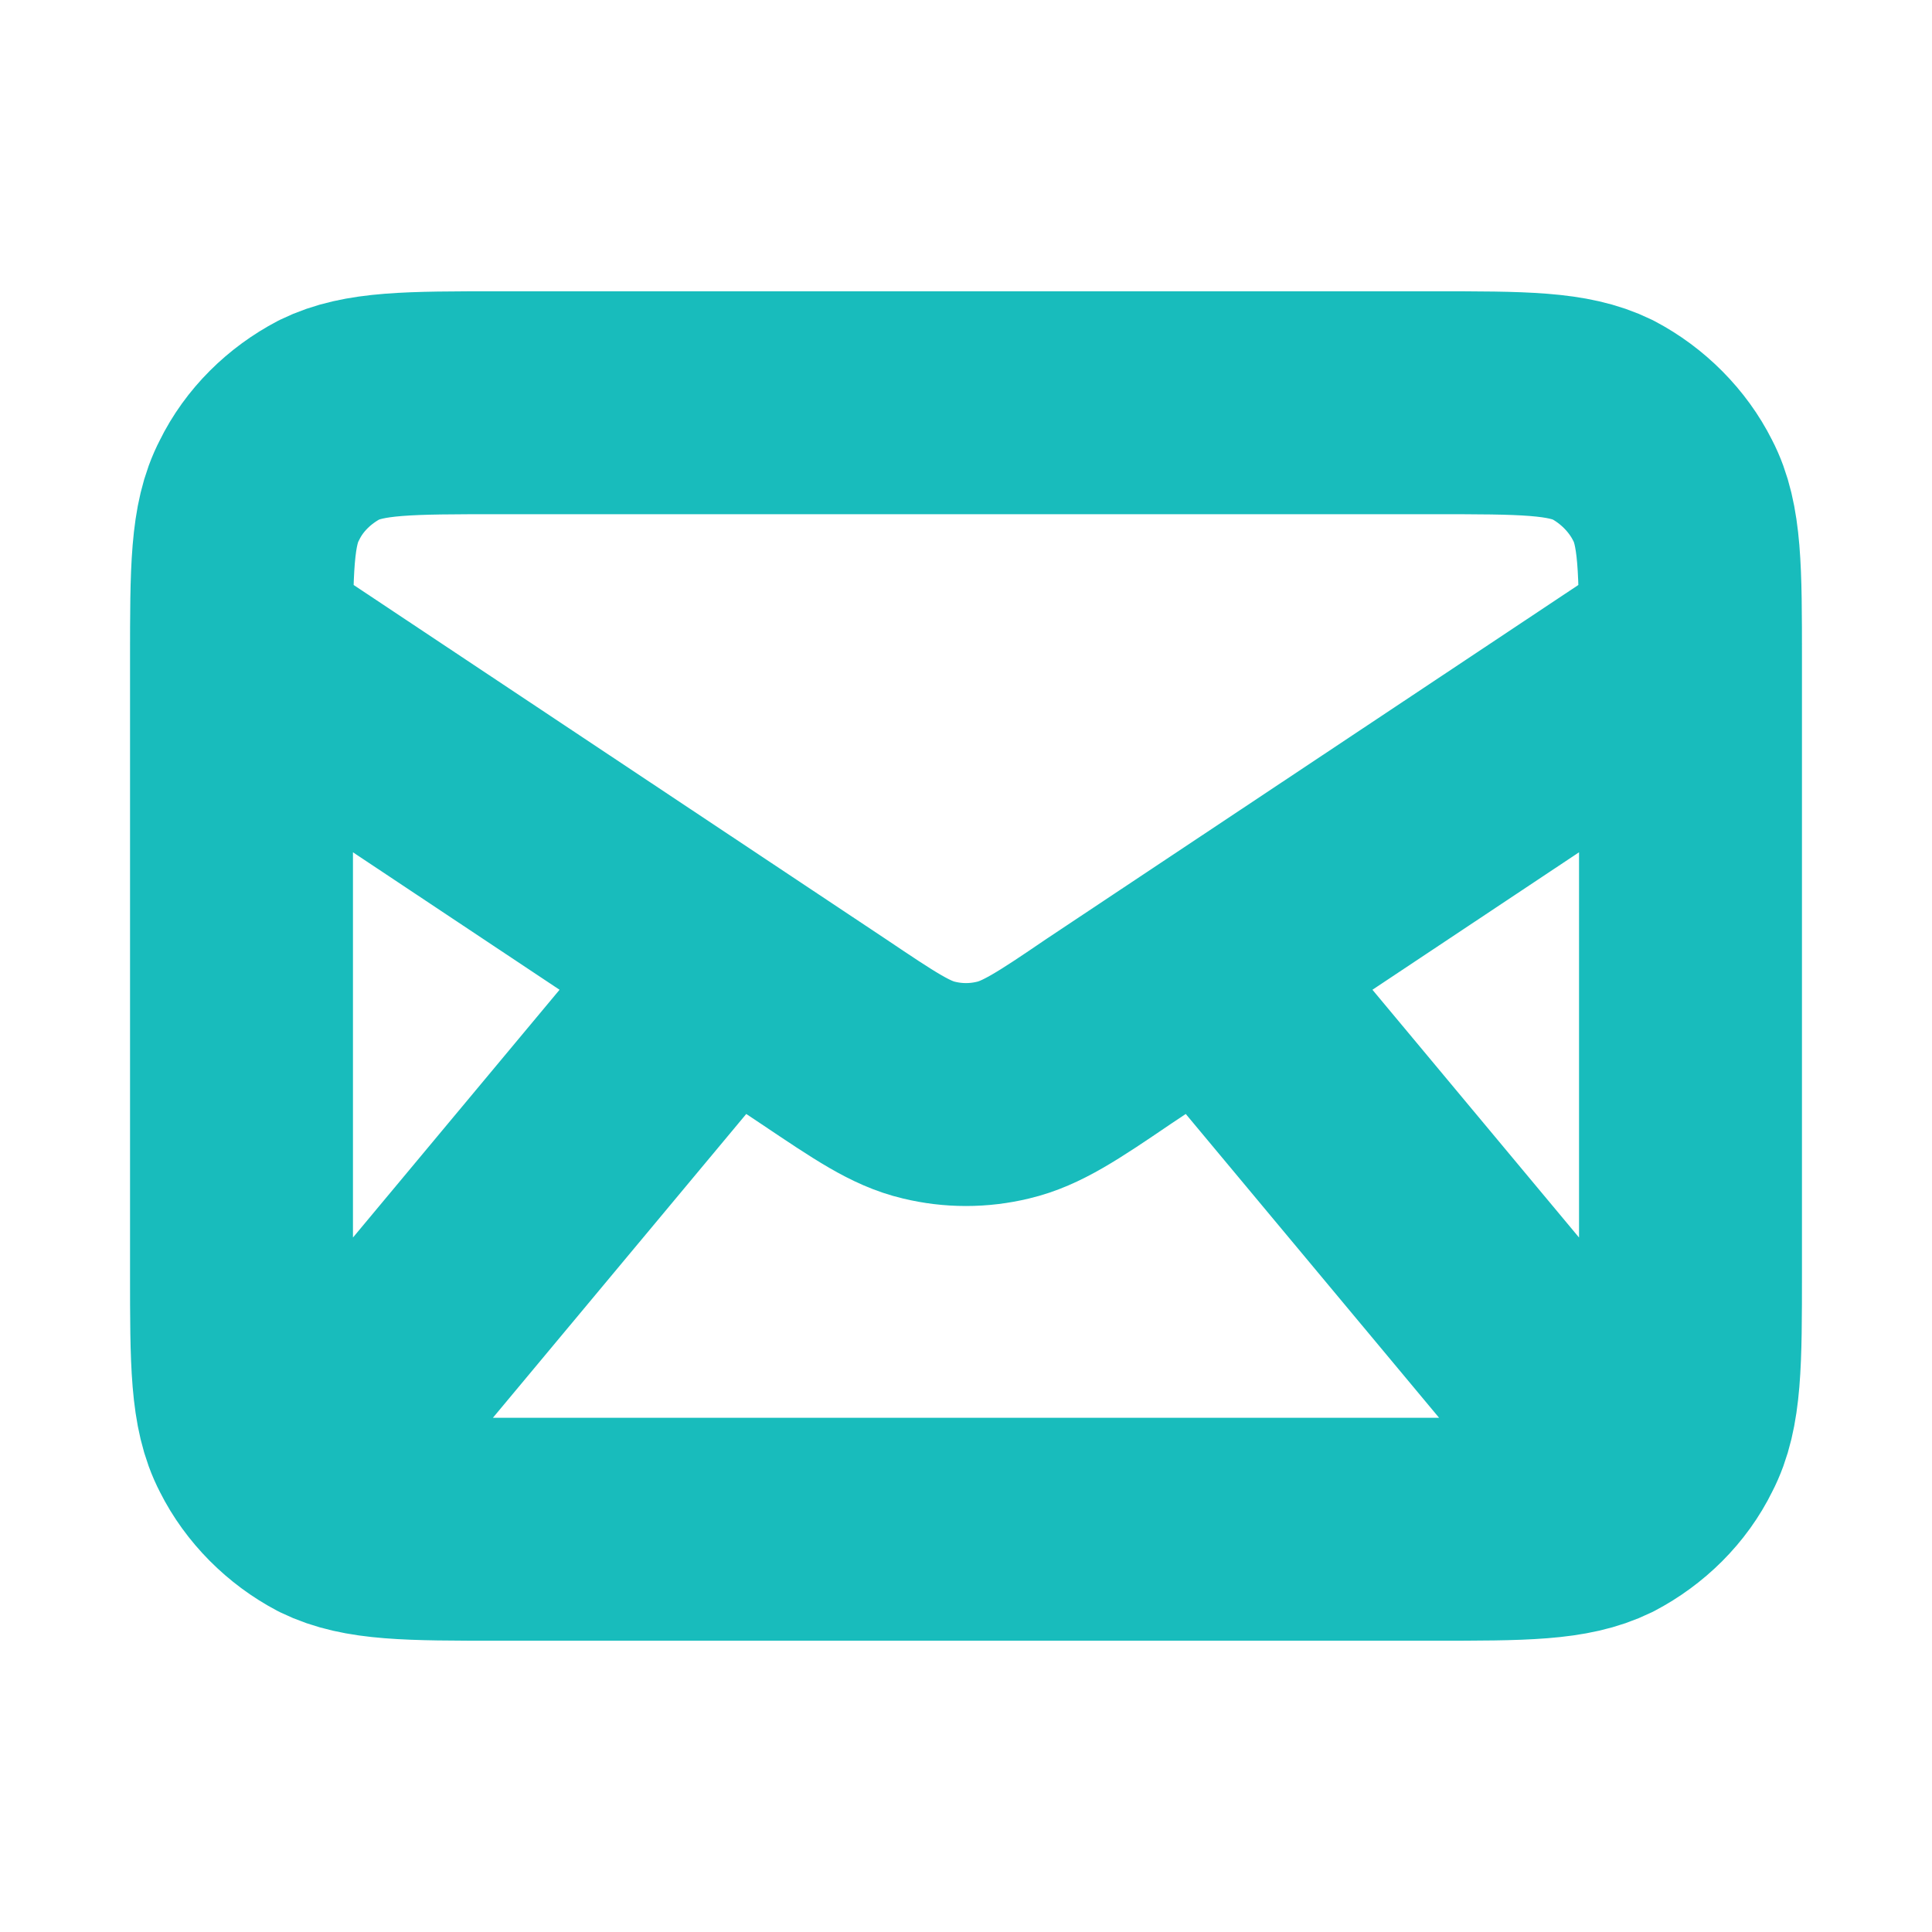 <svg xmlns="http://www.w3.org/2000/svg" width="26" height="26" fill="none"><path stroke="#18BCBC" stroke-linecap="round" stroke-linejoin="round" stroke-width="3" d="M4.33 19.5 9.75 13m11.92 6.5L16.25 13m-13-4.33 7.83 5.21c.7.47 1.04.7 1.42.79.33.08.67.08 1 0 .38-.09.73-.32 1.42-.79l7.83-5.21M6.72 20.58h12.56c1.22 0 1.82 0 2.29-.23.4-.21.74-.54.94-.95.24-.46.24-1.07.24-2.28V8.88c0-1.21 0-1.82-.24-2.28-.2-.4-.54-.74-.94-.95-.47-.23-1.07-.23-2.29-.23H6.72c-1.22 0-1.82 0-2.29.23-.4.21-.74.54-.94.95-.24.46-.24 1.07-.24 2.28v8.24c0 1.21 0 1.82.24 2.28.2.4.54.74.94.95.47.23 1.07.23 2.29.23Z"/></svg>